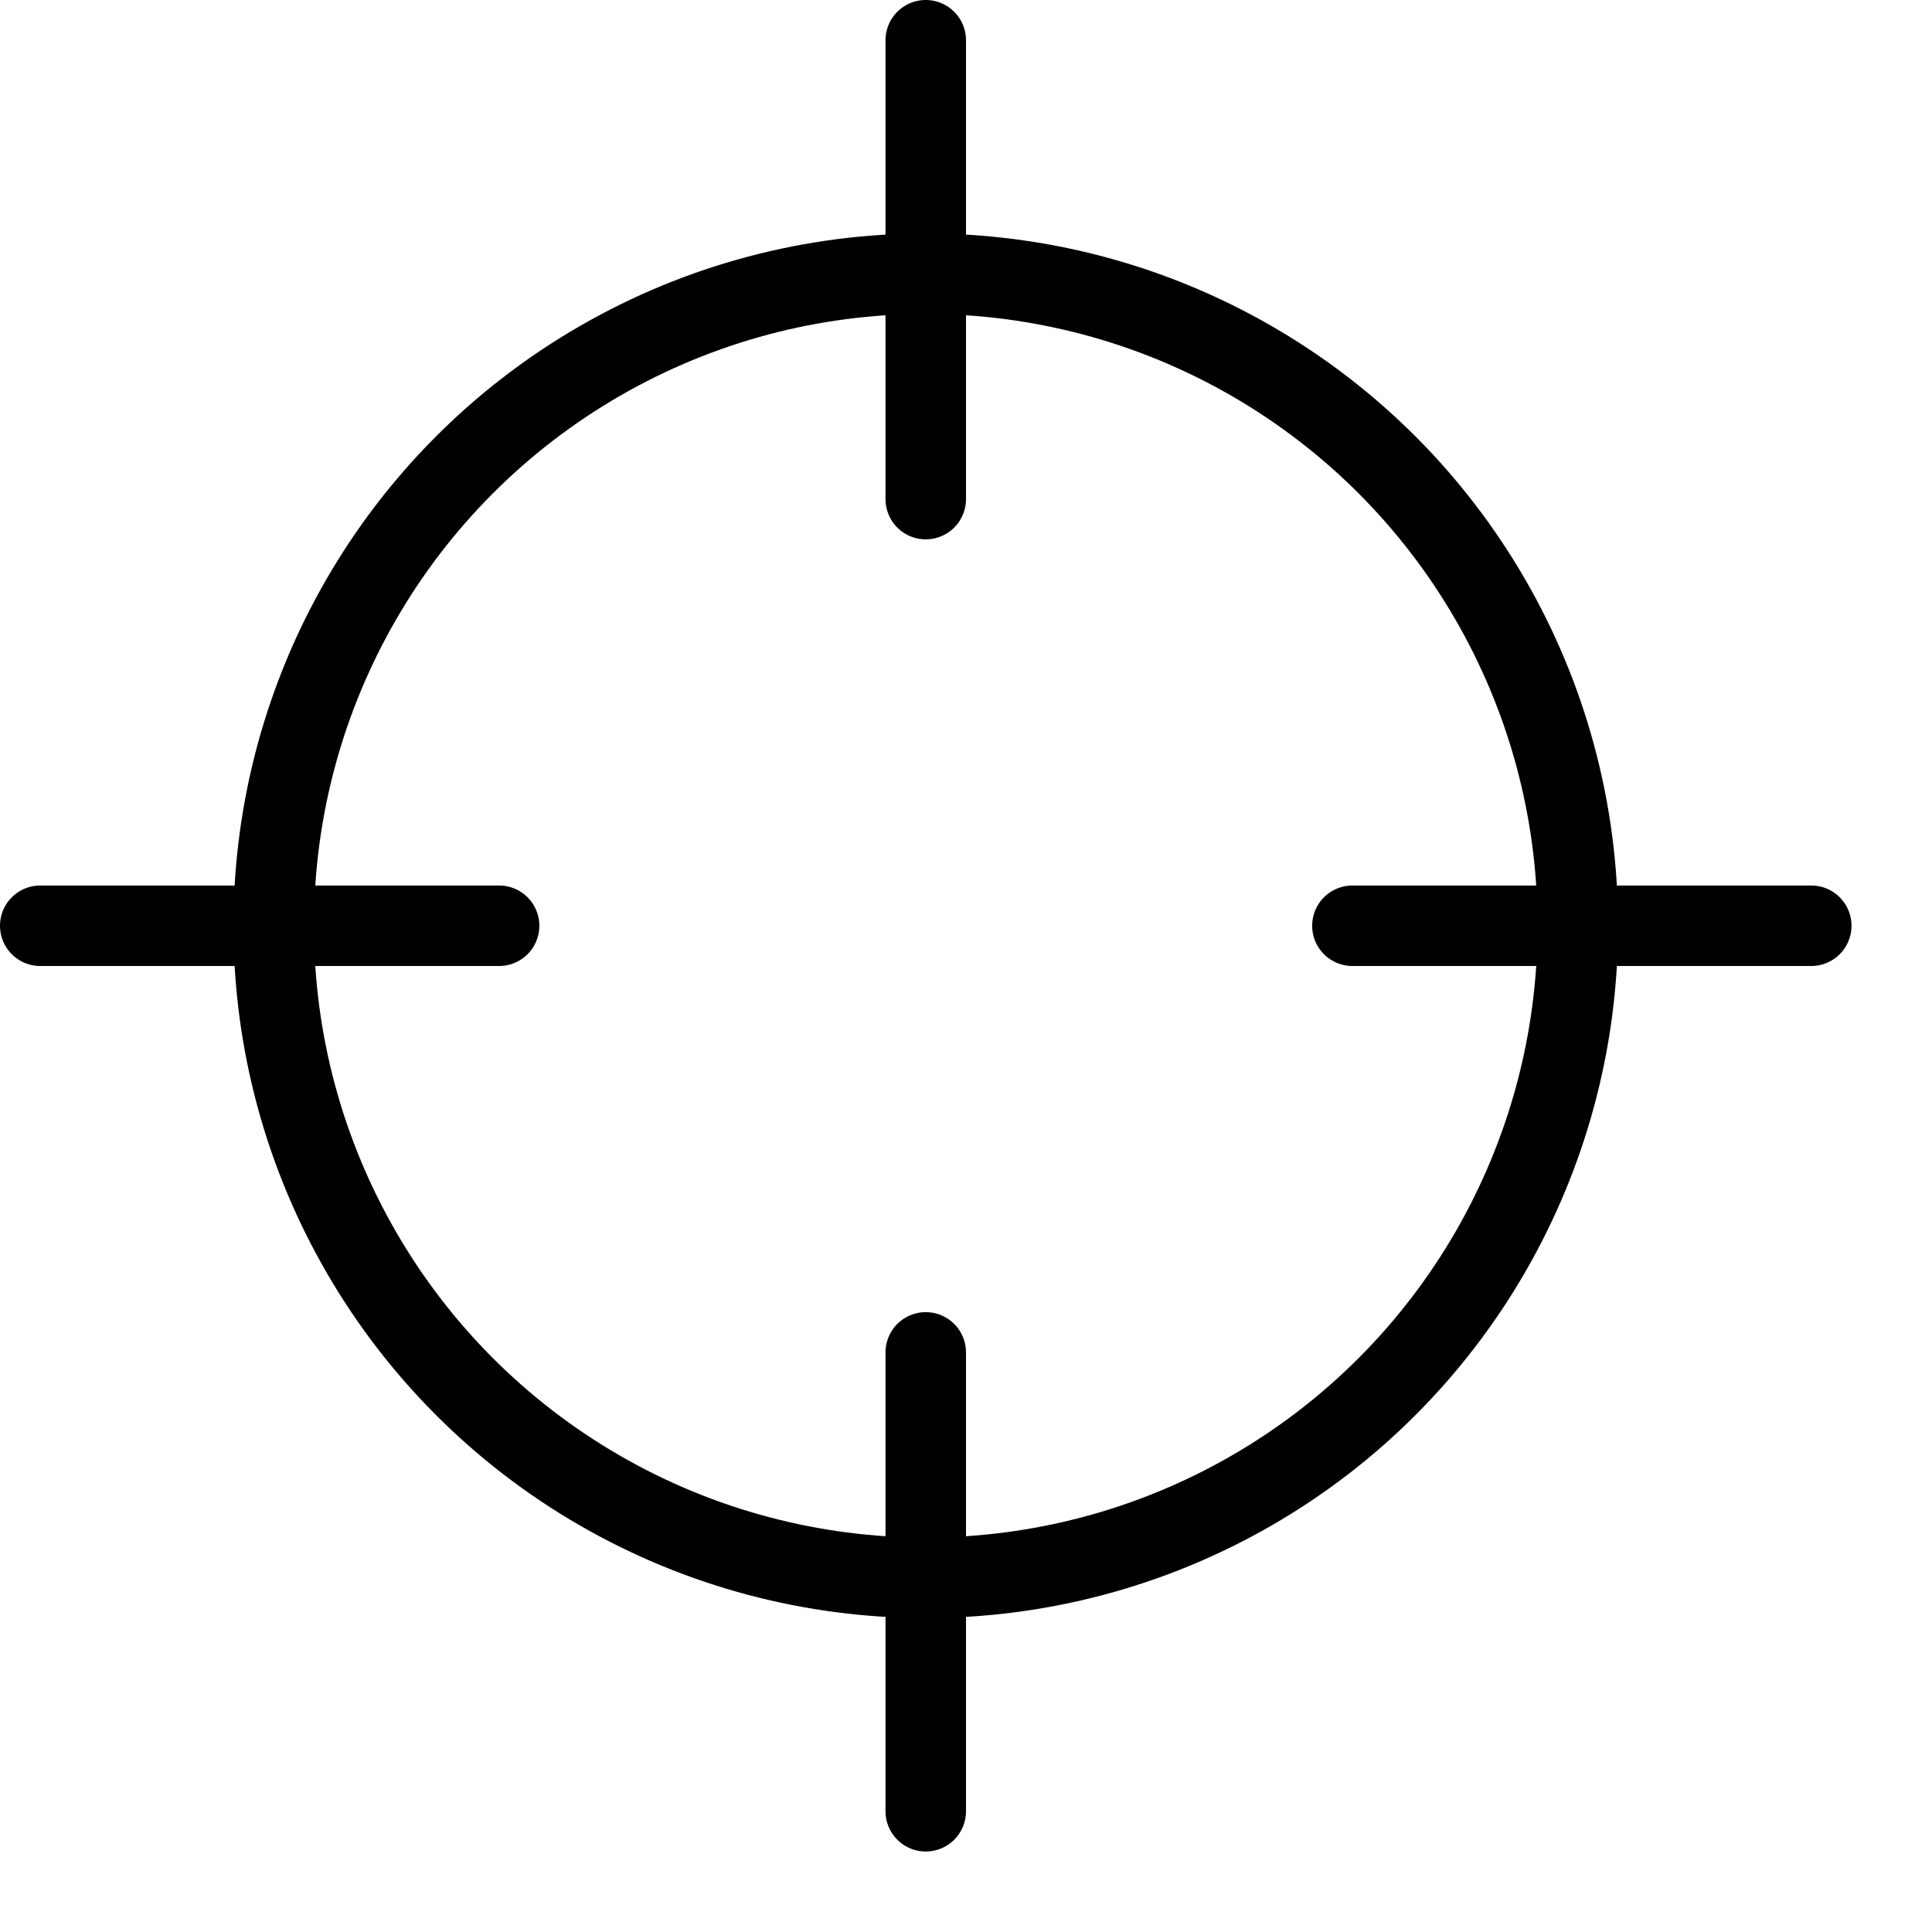 <?xml version="1.0" encoding="utf-8"?>
<!-- Generator: Adobe Illustrator 19.2.0, SVG Export Plug-In . SVG Version: 6.00 Build 0)  -->
<svg version="1.1" id="Layer_1" xmlns="http://www.w3.org/2000/svg" xmlns:xlink="http://www.w3.org/1999/xlink" x="0px" y="0px"
	 viewBox="0 0 24 24" style="enable-background:new 0 0 24 24;" xml:space="preserve">
<style type="text/css">
	.st0{display:none;}
	.st1{display:inline;}
	.st2{fill:none;stroke:#000000;stroke-linecap:round;stroke-linejoin:round;stroke-miterlimit:10;}
</style>
<g id="Filled_Icons" class="st0">
	<g class="st1">
		<path d="M1,13h1.9c0.5,4.2,3.8,7.6,8.1,8.1V23c0,0.6,0.4,1,1,1c0.6,0,1-0.4,1-1v-1.9c4.2-0.5,7.6-3.8,8.1-8.1H23c0.6,0,1-0.4,1-1
			c0-0.6-0.4-1-1-1h-1.9c-0.5-4.2-3.8-7.6-8.1-8.1V1c0-0.6-0.4-1-1-1c-0.6,0-1,0.4-1,1v1.9C6.8,3.4,3.4,6.8,2.9,11H1
			c-0.6,0-1,0.4-1,1C0,12.6,0.4,13,1,13z M11,4.9v1.8c0,0.6,0.4,1,1,1c0.6,0,1-0.4,1-1V4.9c3.1,0.4,5.6,2.9,6.1,6.1h-1.8
			c-0.6,0-1,0.4-1,1c0,0.6,0.4,1,1,1h1.8c-0.4,3.1-2.9,5.6-6.1,6.1v-1.8c0-0.6-0.4-1-1-1c-0.6,0-1,0.4-1,1v1.8
			c-3.1-0.4-5.6-2.9-6.1-6.1h1.8c0.6,0,1-0.4,1-1c0-0.6-0.4-1-1-1H4.9C5.4,7.9,7.9,5.4,11,4.9z"/>
	</g>
</g>
<g id="Outline_Icons">
	<g>
		<circle class="st2" cx="11.5" cy="11.5" r="8.1"/>
		<line class="st2" x1="11.5" y1="0.5" x2="11.5" y2="6.2"/>
		<line class="st2" x1="0.5" y1="11.5" x2="6.2" y2="11.5"/>
		<line class="st2" x1="11.5" y1="22.5" x2="11.5" y2="16.8"/>
		<line class="st2" x1="22.5" y1="11.5" x2="16.8" y2="11.5"/>
	</g>
</g>
</svg>
